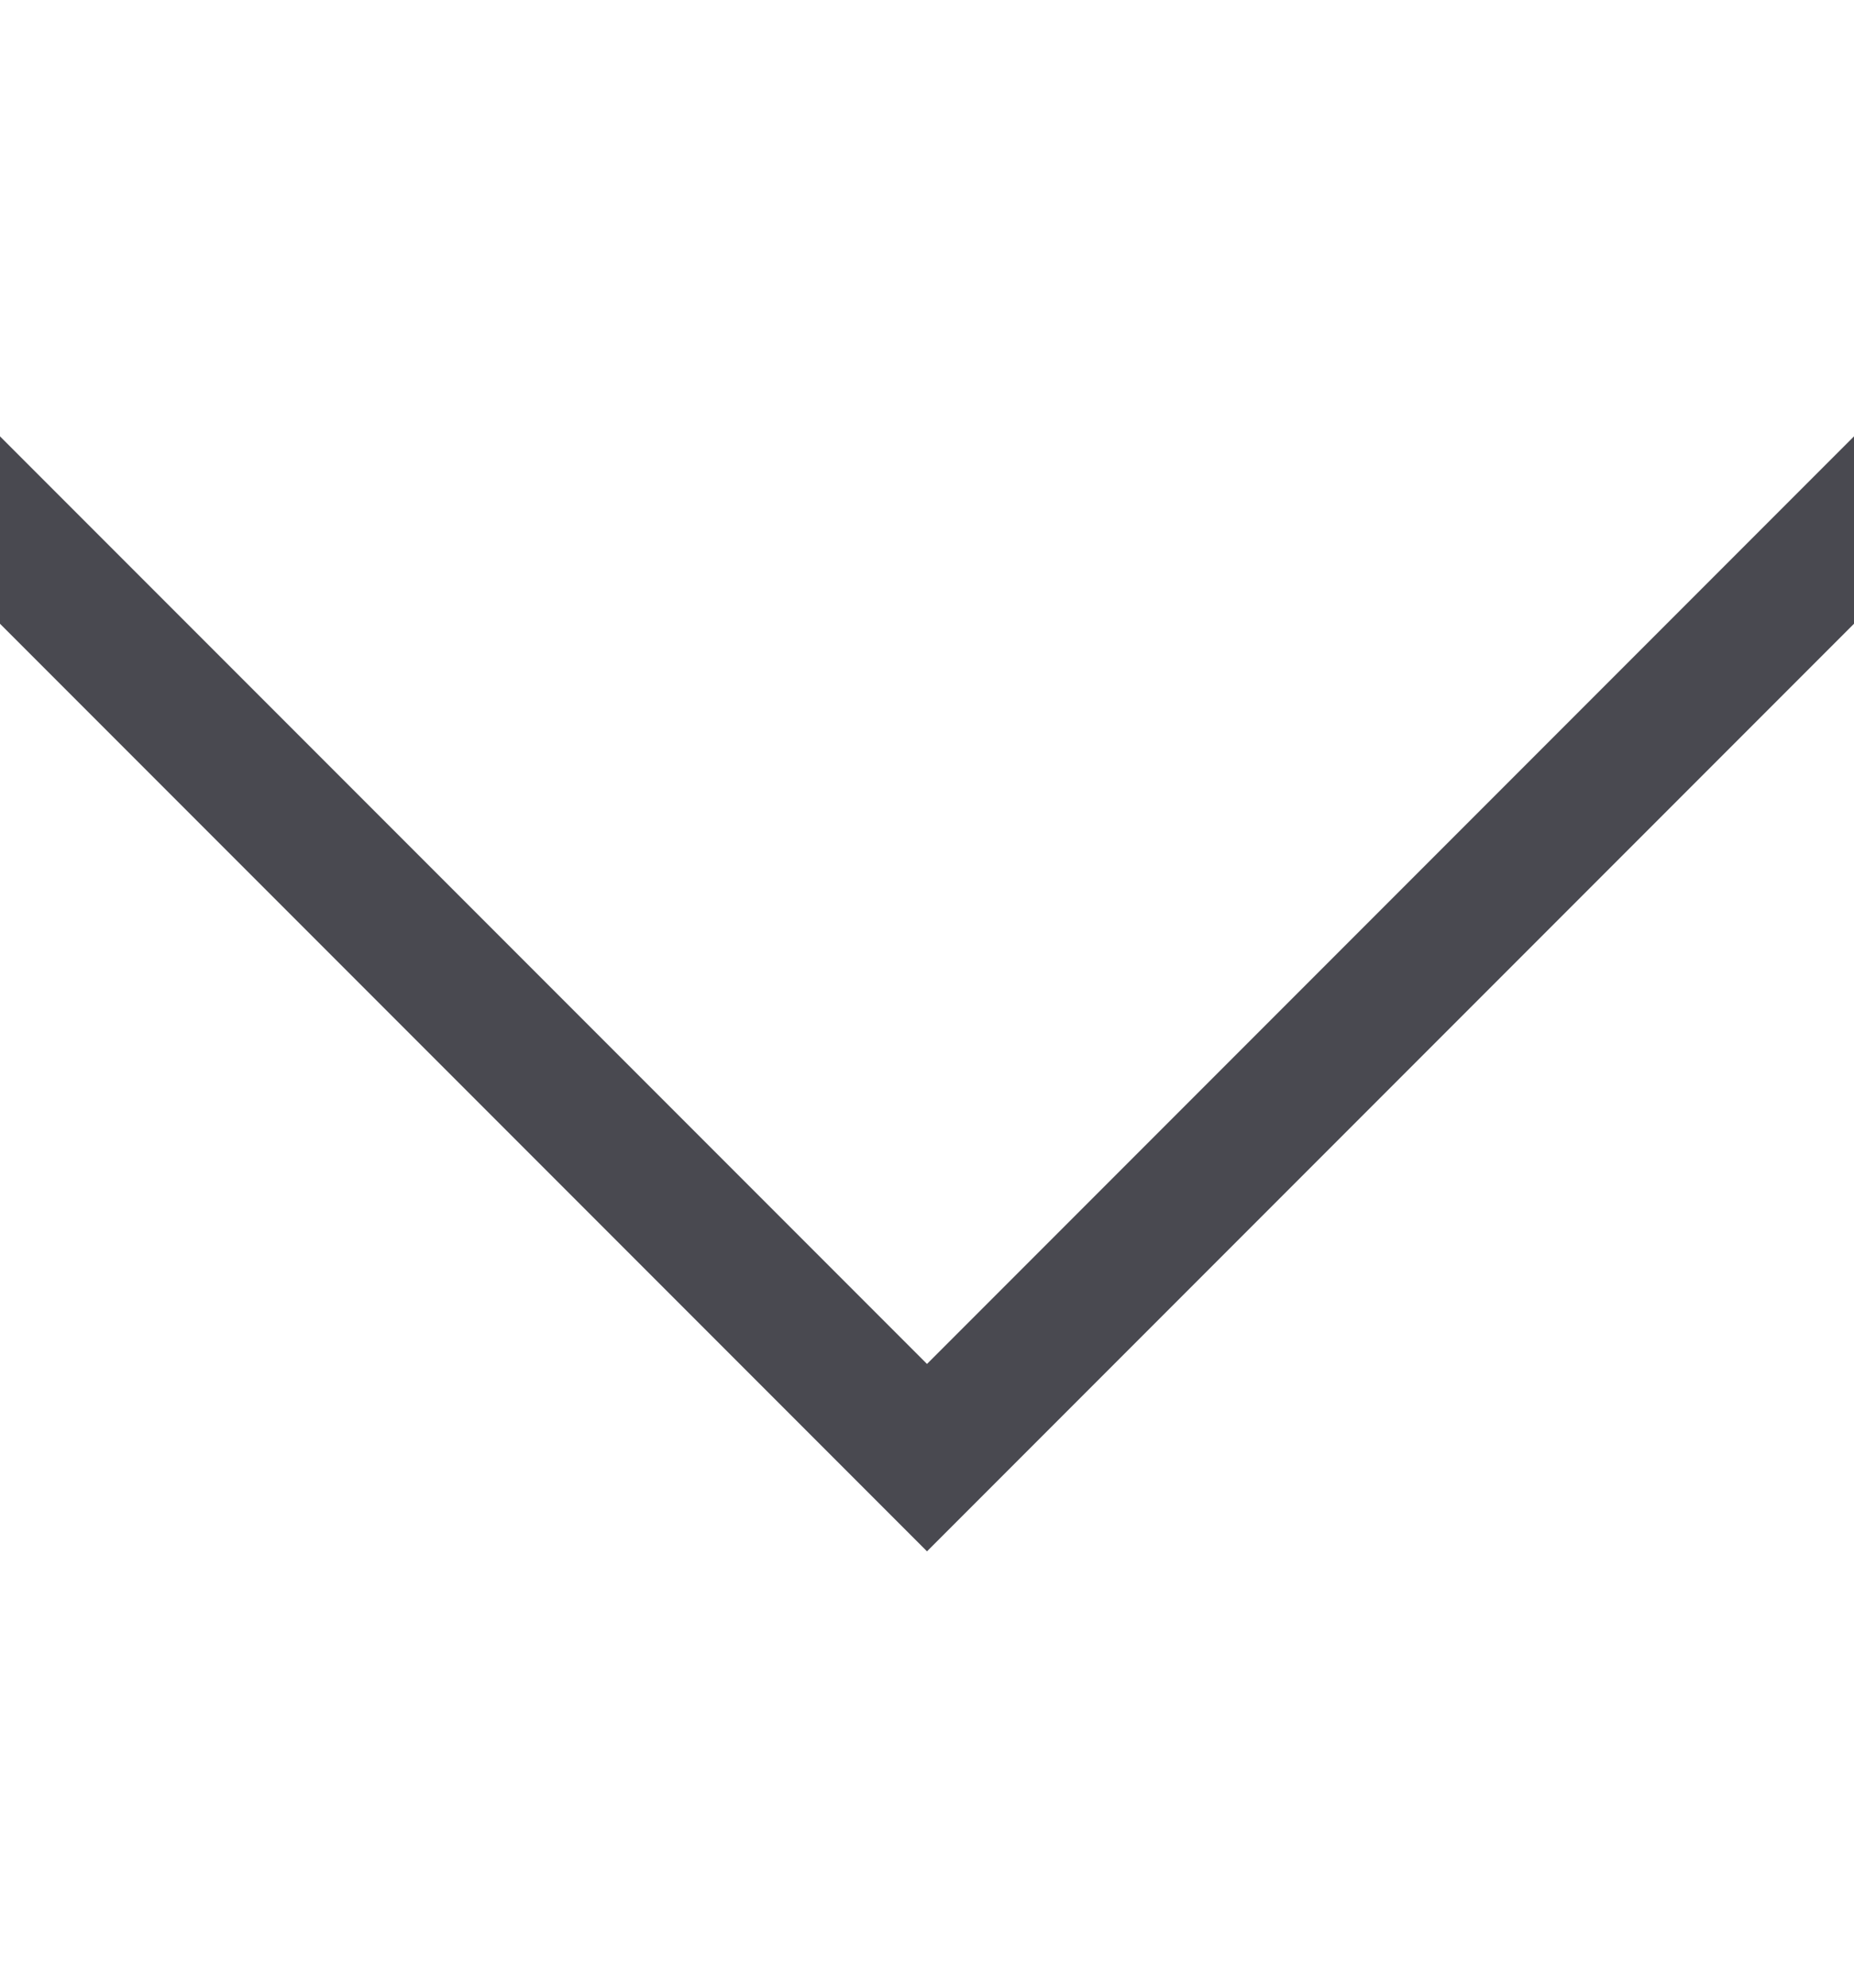 <svg width="14" height="15" viewBox="0 0 14 15" fill="none" xmlns="http://www.w3.org/2000/svg">
<g clip-path="url(#clip0_310_577)">
<path d="M0 4L7 11L14 4" stroke="#494950" stroke-linecap="square"/>
</g>
<defs>
<clipPath id="clip0_310_577">
<rect width="14" height="14" fill="white" transform="translate(0 0.5)"/>
</clipPath>
</defs>
</svg>
